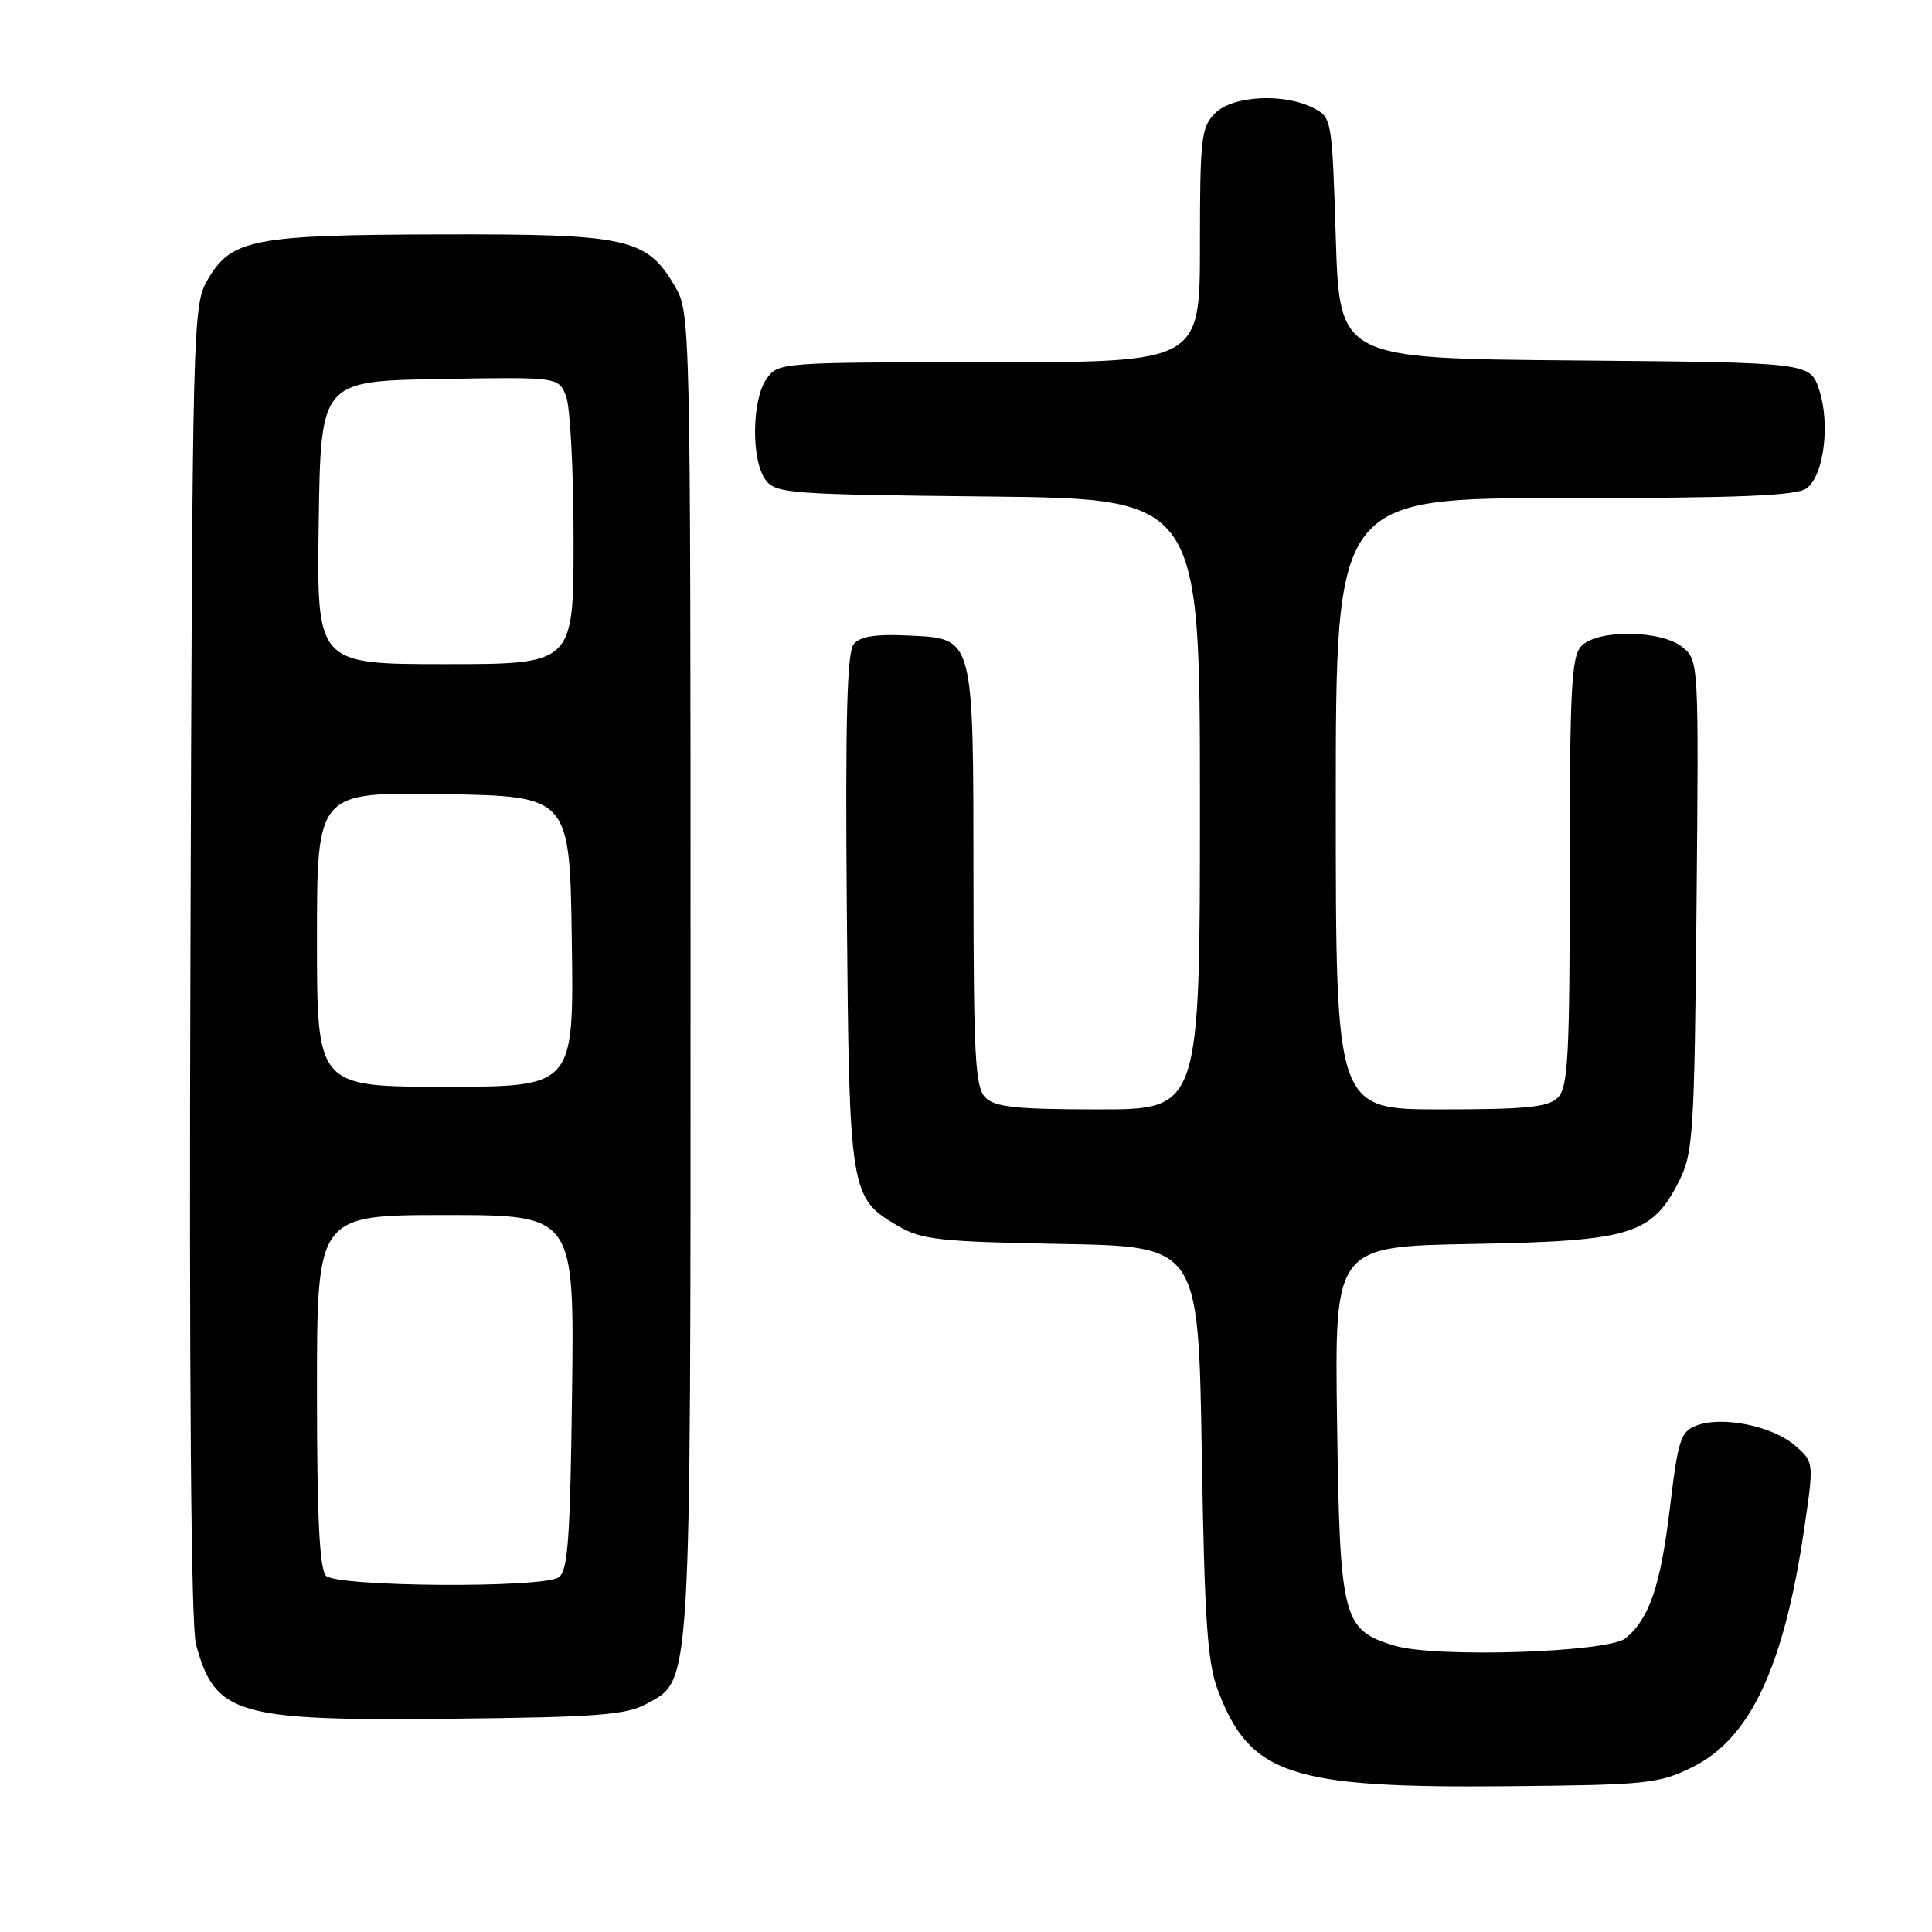 <?xml version="1.0" encoding="UTF-8" standalone="no"?>
<!DOCTYPE svg PUBLIC "-//W3C//DTD SVG 1.1//EN" "http://www.w3.org/Graphics/SVG/1.1/DTD/svg11.dtd" >
<svg xmlns="http://www.w3.org/2000/svg" xmlns:xlink="http://www.w3.org/1999/xlink" version="1.1" viewBox="0 0 256 256">
 <g >
 <path fill="currentColor"
d=" M 224.26 234.15 C 231.91 230.39 236.38 220.86 239.06 202.61 C 240.37 193.71 240.37 193.71 237.80 191.50 C 234.82 188.94 228.18 187.60 224.80 188.89 C 222.69 189.69 222.35 190.75 221.26 199.89 C 220.03 210.11 218.55 214.47 215.41 217.07 C 213.14 218.96 190.29 219.70 184.83 218.07 C 177.89 215.99 177.54 214.63 177.17 188.38 C 176.84 165.16 176.84 165.16 195.17 164.83 C 216.14 164.45 218.91 163.61 222.50 156.47 C 224.36 152.79 224.52 150.16 224.80 120.00 C 225.10 87.72 225.09 87.49 222.94 85.75 C 220.14 83.48 211.77 83.37 209.57 85.57 C 208.22 86.93 208.00 91.05 208.00 115.50 C 208.00 139.95 207.78 144.07 206.43 145.43 C 205.15 146.71 202.26 147.00 190.93 147.00 C 177.00 147.00 177.00 147.00 177.00 106.50 C 177.00 66.00 177.00 66.00 207.31 66.00 C 230.42 66.00 238.04 65.69 239.38 64.71 C 241.67 63.04 242.55 56.18 241.04 51.63 C 239.85 48.03 239.85 48.03 208.68 47.76 C 177.50 47.50 177.50 47.50 177.00 31.53 C 176.50 15.71 176.48 15.54 174.00 14.29 C 170.06 12.30 163.33 12.67 161.00 15.00 C 159.17 16.83 159.00 18.33 159.00 32.50 C 159.00 48.00 159.00 48.00 131.06 48.00 C 103.31 48.00 103.10 48.02 101.56 50.22 C 99.61 53.00 99.53 60.97 101.42 63.56 C 102.75 65.39 104.46 65.52 130.92 65.79 C 159.00 66.09 159.00 66.09 159.00 106.54 C 159.00 147.00 159.00 147.00 145.57 147.00 C 134.70 147.00 131.84 146.70 130.57 145.43 C 129.22 144.08 129.00 140.04 128.99 116.68 C 128.97 84.06 129.12 84.63 120.38 84.21 C 116.03 84.00 113.98 84.32 113.12 85.35 C 112.23 86.43 112.00 95.47 112.21 120.65 C 112.53 158.18 112.62 158.71 119.00 162.45 C 122.11 164.27 124.51 164.54 140.65 164.83 C 158.79 165.16 158.79 165.16 159.24 192.33 C 159.60 214.61 159.98 220.30 161.37 223.95 C 165.63 235.21 170.94 236.96 200.00 236.68 C 218.24 236.51 219.81 236.35 224.26 234.15 Z  M 85.67 225.77 C 91.65 222.49 91.50 224.97 91.50 129.00 C 91.50 42.83 91.47 41.45 89.47 38.00 C 85.71 31.54 83.29 31.00 58.50 31.06 C 33.56 31.12 30.67 31.68 27.55 37.00 C 25.53 40.45 25.50 41.86 25.23 127.31 C 25.05 182.98 25.32 215.46 25.96 217.84 C 28.49 227.24 31.28 228.05 60.00 227.74 C 79.15 227.54 82.97 227.24 85.67 225.77 Z  M 43.20 208.80 C 42.34 207.94 42.00 201.09 42.00 184.30 C 42.00 161.00 42.00 161.00 59.05 161.00 C 76.10 161.00 76.10 161.00 75.80 184.54 C 75.55 204.14 75.25 208.23 74.00 209.02 C 71.72 210.46 44.67 210.27 43.20 208.80 Z  M 42.00 124.48 C 42.00 104.95 42.00 104.95 58.75 105.23 C 75.50 105.50 75.50 105.50 75.77 124.75 C 76.04 144.00 76.04 144.00 59.02 144.00 C 42.00 144.00 42.00 144.00 42.00 124.48 Z  M 42.23 69.25 C 42.50 50.50 42.50 50.50 58.27 50.22 C 74.03 49.95 74.03 49.95 75.02 52.54 C 75.56 53.96 76.00 62.53 76.00 71.57 C 76.00 88.00 76.00 88.00 58.98 88.00 C 41.96 88.00 41.96 88.00 42.23 69.25 Z "/>
</g>
</svg>